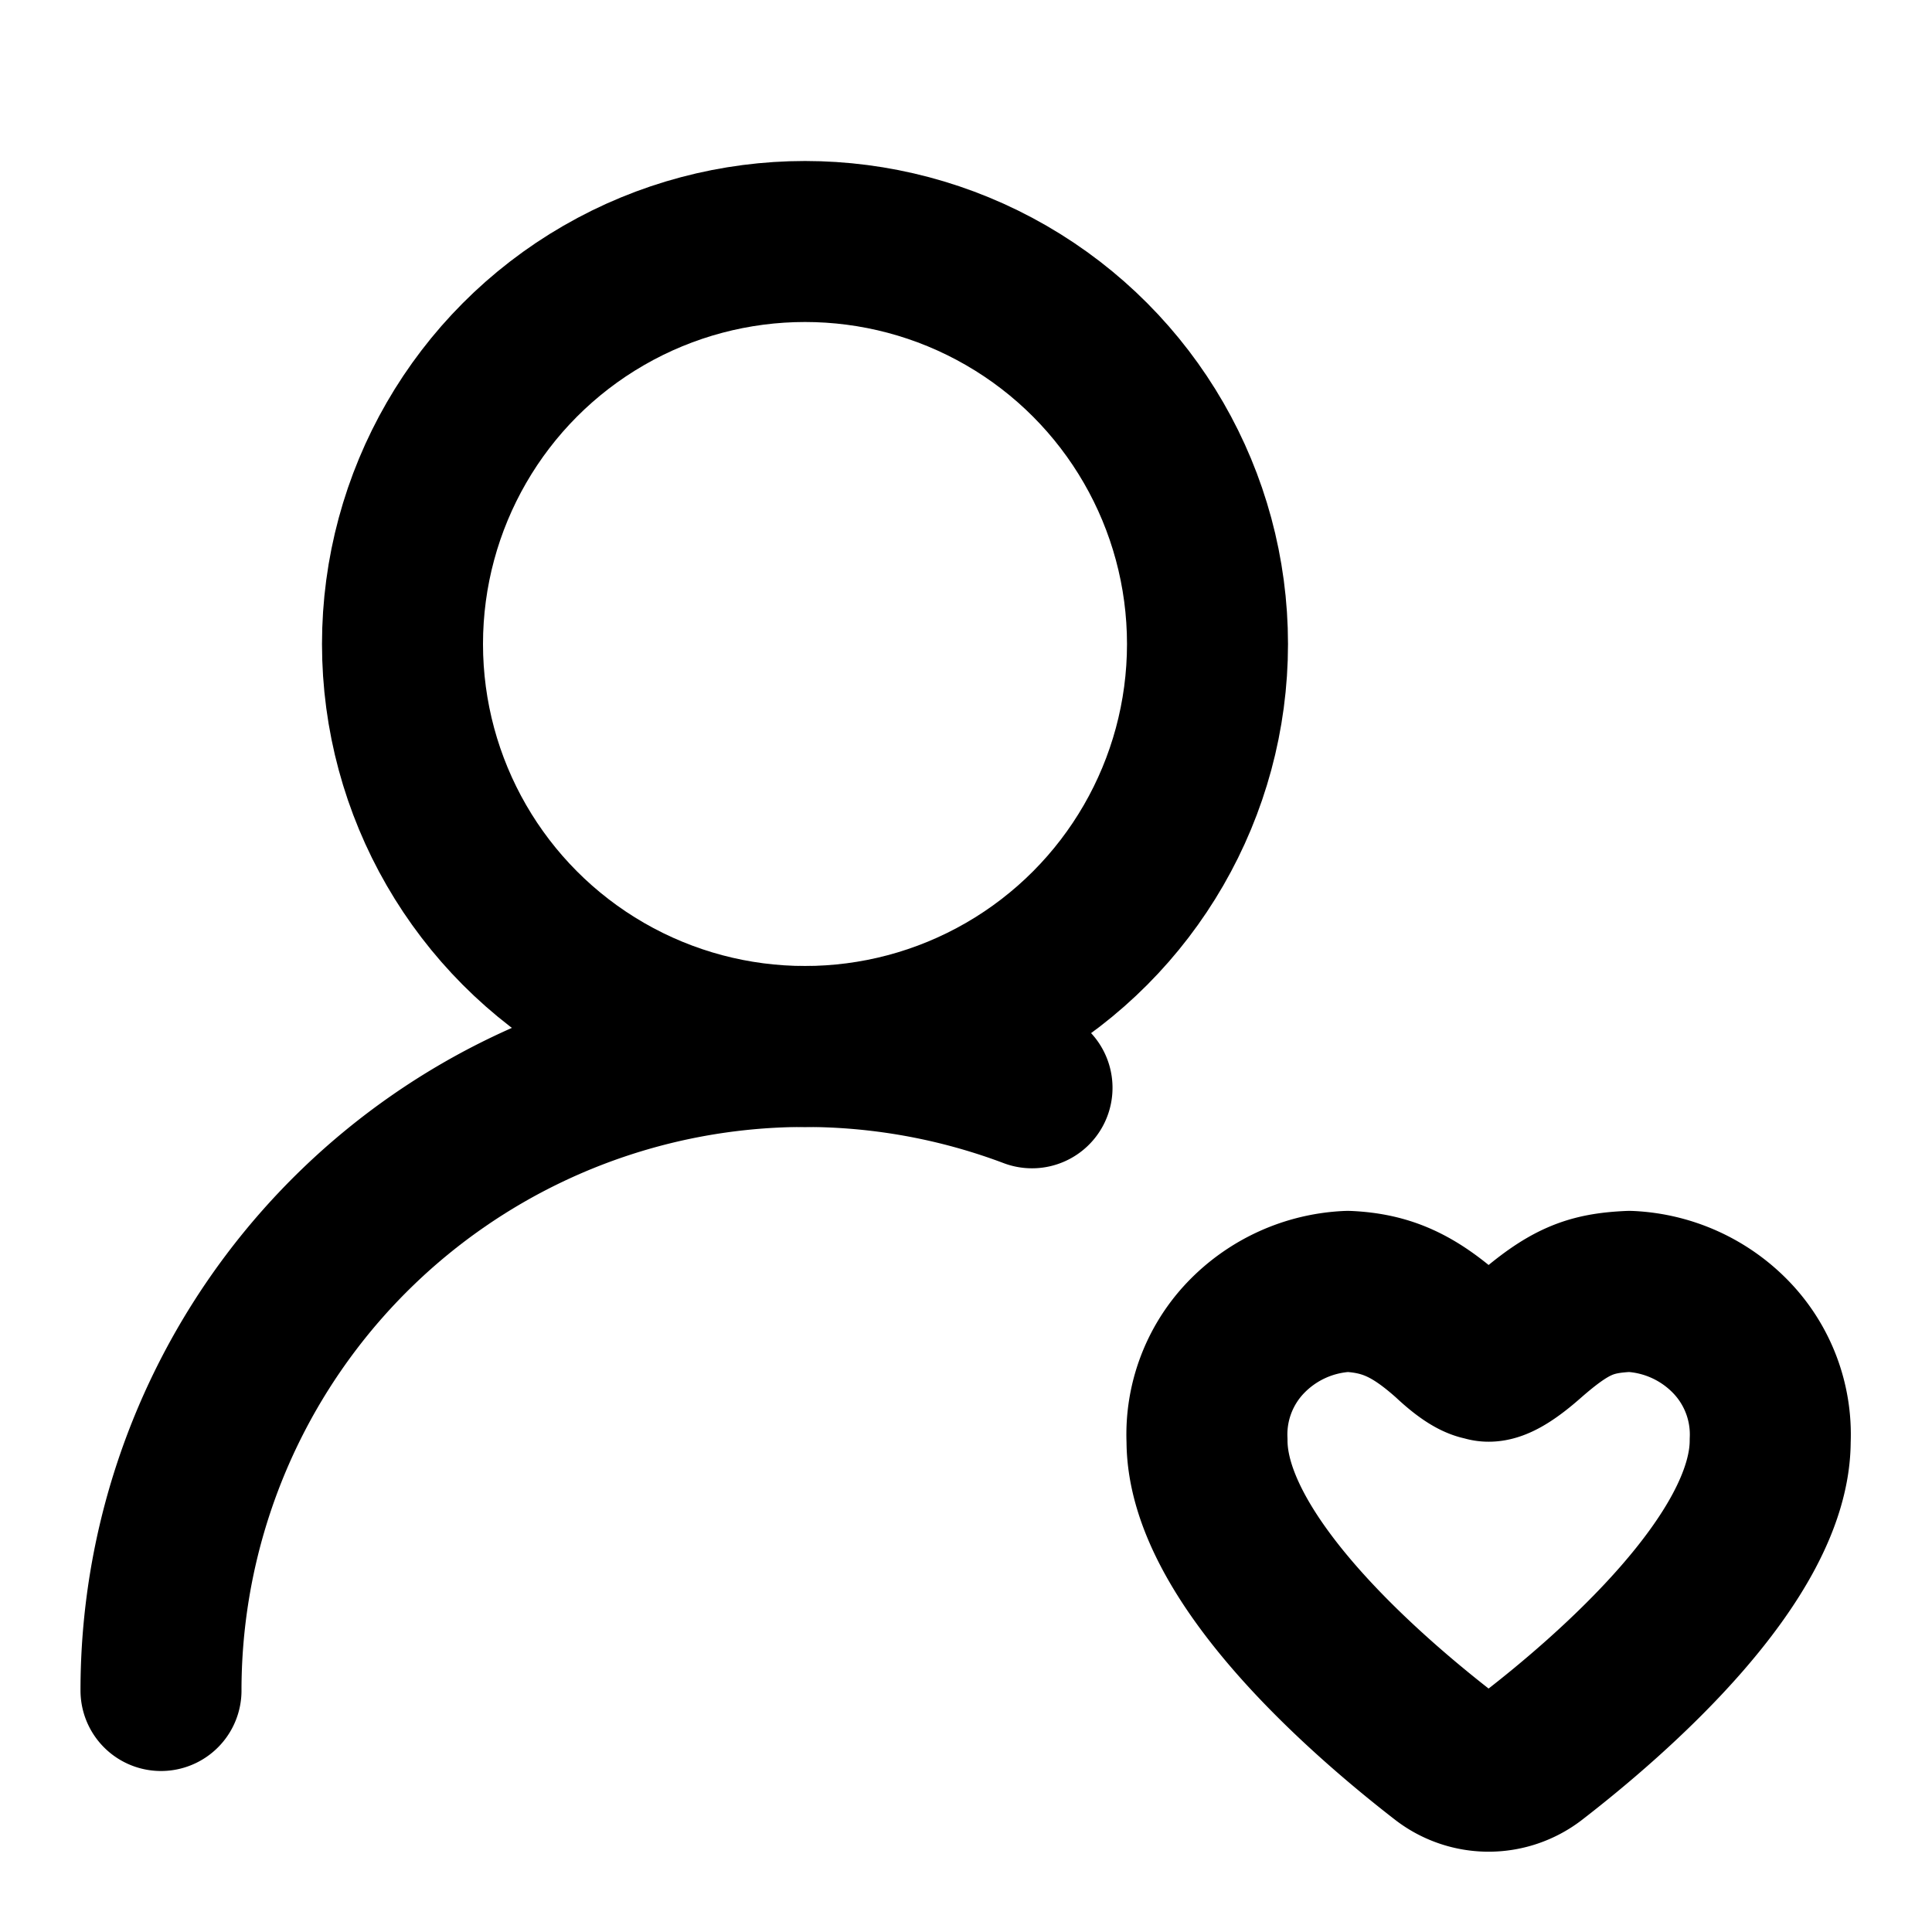 <svg
  xmlns="http://www.w3.org/2000/svg"
  width="24"
  height="24"
  viewBox="0 0 24 24"
  fill="none"
  stroke="currentColor"
  stroke-width="2"
  stroke-linecap="round"
  stroke-linejoin="round"
>
  <path d="M2 21a8 8 0 0 1 10.82-7.487" />
  <path d="M20.241 16.042c-.487.023-.745.116-1.272.579-.832.731-.5-.215-.477.254.022-.469.269.45-.477-.254-.45-.401-.785-.556-1.272-.579a1.87 1.87 0 0 0-1.272.579 1.74 1.74 0 0 0-.477 1.275c0 1.457 1.973 3.165 2.956 3.925a.9.9 0 0 0 1.084 0c.983-.758 2.956-2.468 2.956-3.925a1.74 1.74 0 0 0-.477-1.275 1.87 1.87 0 0 0-1.272-.579" />
  <circle cx="10" cy="8" r="5" />
</svg>
